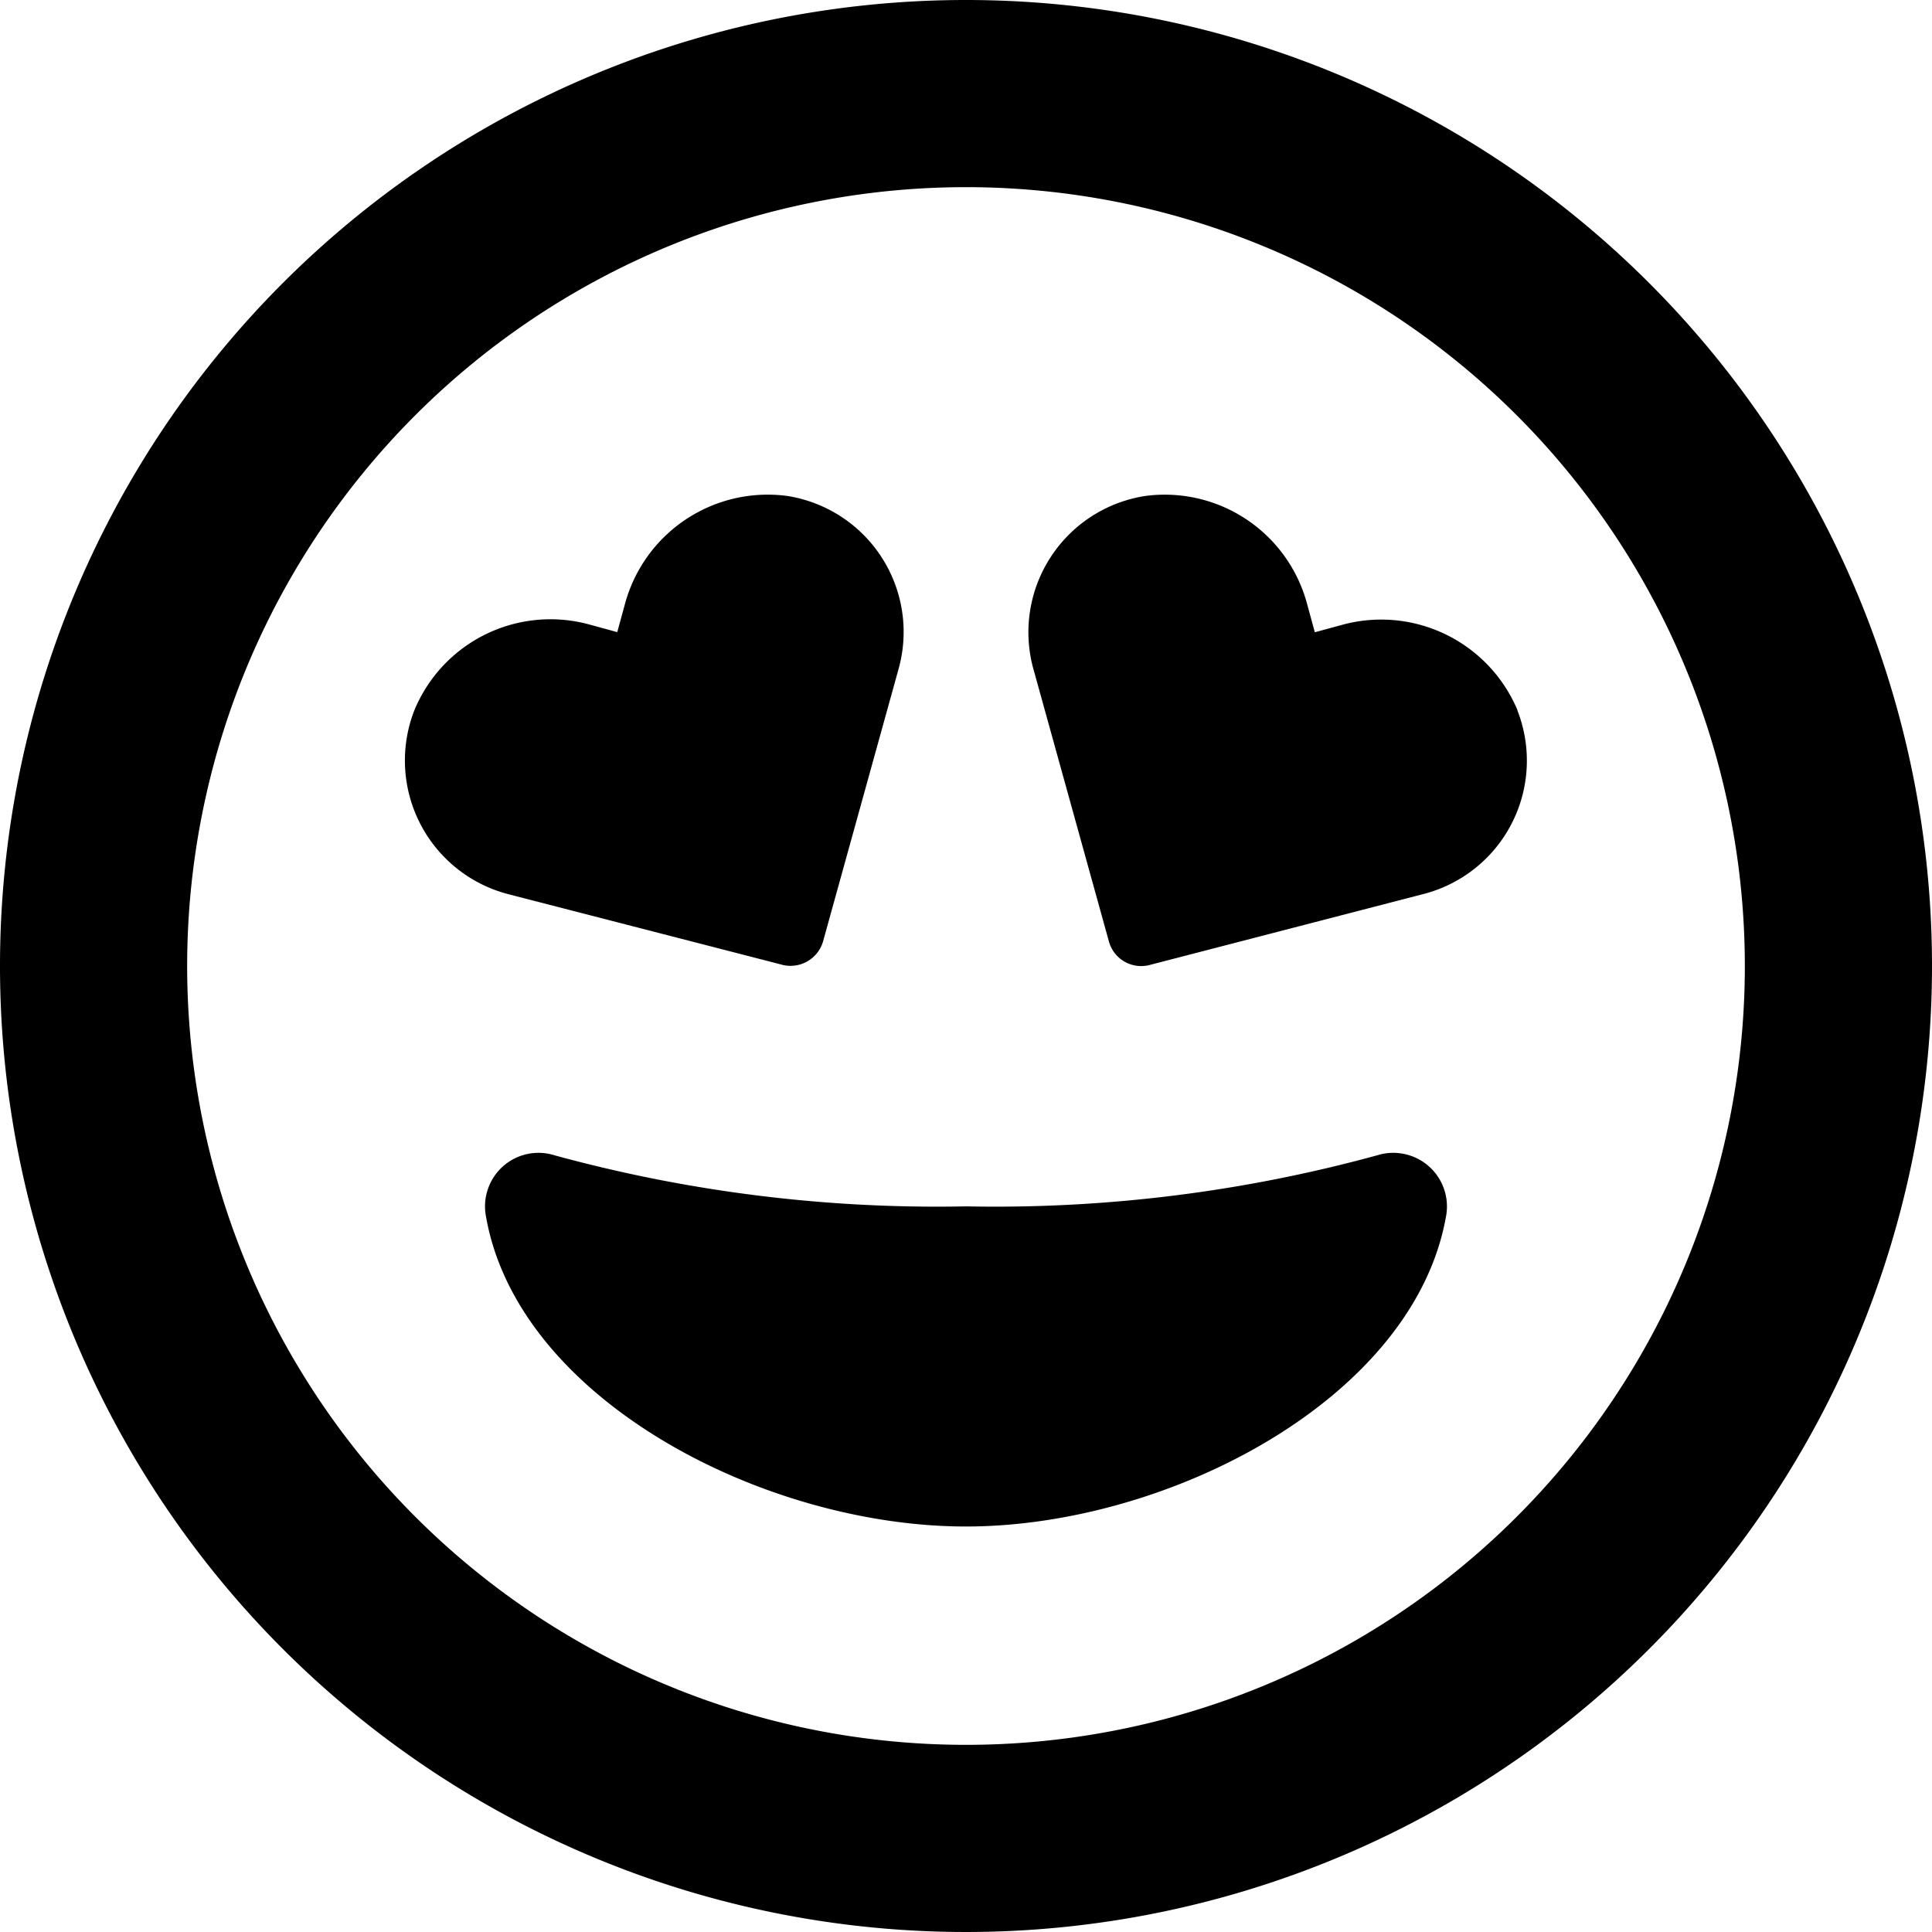 <svg id="Layer_1" xmlns="http://www.w3.org/2000/svg" viewBox="0 0 256 256">
  <path id="grin-hearts-regular-2" d="M182.5,153.08a191.71,191.71,0,0,1-54.5,6.77,192.1,192.1,0,0,1-54.5-6.76,7.08,7.08,0,0,0-8.9,4.62,7,7,0,0,0-.24,3.27c4.08,24.36,36.8,41.29,63.64,41.29s59.51-17,63.64-41.29a7.1,7.1,0,0,0-5.89-8.13A7,7,0,0,0,182.5,153.08Zm-78.86-25.24a4.49,4.49,0,0,0,5.42-3.1l10-36.08a18.24,18.24,0,0,0-12.66-22.49,16.91,16.91,0,0,0-2.2-.47A19.6,19.6,0,0,0,82.79,80.1l-1,3.66-3.66-1A19.51,19.51,0,0,0,54.9,94.13a18.3,18.3,0,0,0,10.4,23.69,19.36,19.36,0,0,0,2.08.67l36.24,9.34Zm97.45-33.7a19.59,19.59,0,0,0-23.2-11.36l-3.67,1-1-3.67a19.53,19.53,0,0,0-21.41-14.4,18.27,18.27,0,0,0-15.34,20.77,17.91,17.91,0,0,0,.47,2.2l10,36.08a4.43,4.43,0,0,0,5.41,3.1l36.24-9.39a18.25,18.25,0,0,0,13.16-22.2,18,18,0,0,0-.68-2.12ZM128,0A128,128,0,1,0,256,128,128,128,0,0,0,128,0Zm0,231.2A103.2,103.2,0,1,1,231.2,128,103.19,103.19,0,0,1,128,231.2Z"/>
</svg>
